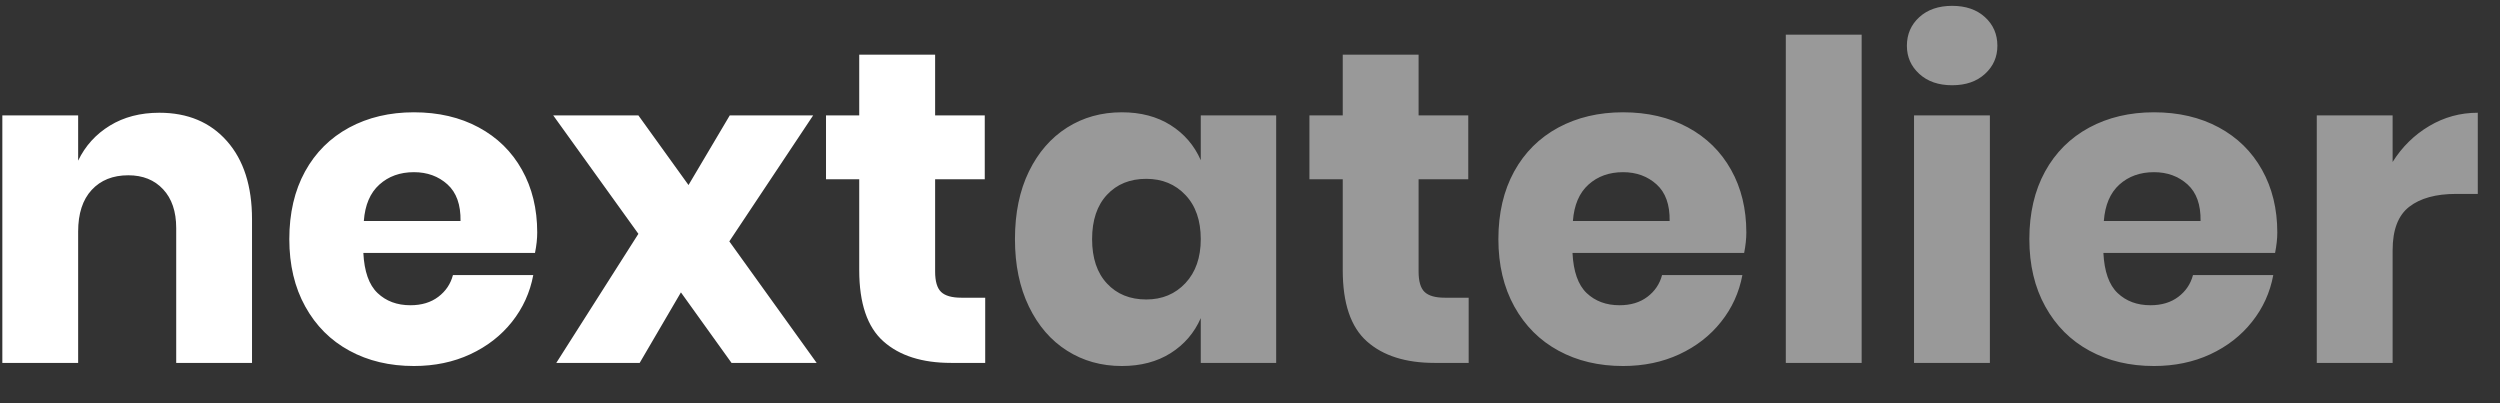 <?xml version="1.0" encoding="UTF-8"?>
<svg width="62px" height="10px" viewBox="0 0 62 10" version="1.1" xmlns="http://www.w3.org/2000/svg" xmlns:xlink="http://www.w3.org/1999/xlink">
    <rect x="0" y="0" width="62" height="10" fill="#333333" stroke="none"/>
    <!-- Generator: Sketch 52.3 (67297) - http://www.bohemiancoding.com/sketch -->
    <title>logo</title>
    <desc>Created with Sketch.</desc>
    <g id="Page-1" stroke="none" stroke-width="1" fill="none" fill-rule="evenodd">
        <g id="logo" fill="#FFFFFF">
            <path d="M3.951,2.796 C4.656,2.796 5.215,3.031 5.629,3.5 C6.043,3.969 6.25,4.615 6.25,5.436 L6.25,9 L4.37,9 L4.37,5.656 C4.37,5.245 4.261,4.925 4.045,4.694 C3.829,4.462 3.541,4.347 3.182,4.347 C2.8,4.347 2.498,4.468 2.274,4.71 C2.05,4.952 1.938,5.297 1.938,5.744 L1.938,9 L0.058,9 L0.058,2.862 L1.938,2.862 L1.938,3.984 C2.115,3.617 2.377,3.328 2.725,3.115 C3.073,2.902 3.482,2.796 3.951,2.796 Z M13.323,5.766 C13.323,5.92 13.305,6.089 13.268,6.272 L9.011,6.272 C9.034,6.734 9.151,7.066 9.364,7.268 C9.576,7.469 9.847,7.57 10.178,7.57 C10.456,7.57 10.687,7.5 10.87,7.361 C11.054,7.222 11.175,7.042 11.233,6.822 L13.225,6.822 C13.144,7.255 12.968,7.641 12.697,7.982 C12.425,8.324 12.081,8.591 11.662,8.786 C11.244,8.98 10.779,9.077 10.265,9.077 C9.664,9.077 9.131,8.951 8.665,8.697 C8.199,8.444 7.835,8.08 7.571,7.603 C7.306,7.126 7.175,6.569 7.175,5.931 C7.175,5.286 7.305,4.727 7.565,4.253 C7.825,3.78 8.19,3.418 8.659,3.164 C9.129,2.911 9.664,2.785 10.265,2.785 C10.874,2.785 11.409,2.91 11.871,3.159 C12.334,3.408 12.691,3.758 12.944,4.21 C13.197,4.661 13.323,5.179 13.323,5.766 Z M11.421,5.48 C11.428,5.077 11.32,4.774 11.096,4.572 C10.872,4.371 10.596,4.27 10.265,4.27 C9.921,4.27 9.635,4.373 9.408,4.578 C9.18,4.783 9.052,5.084 9.023,5.48 L11.421,5.48 Z M18.142,9 L16.887,7.251 L15.864,9 L13.796,9 L15.832,5.799 L13.72,2.862 L15.832,2.862 L17.075,4.589 L18.098,2.862 L20.166,2.862 L18.087,5.986 L20.253,9 L18.142,9 Z M24.433,7.383 L24.433,9 L23.587,9 C22.868,9 22.309,8.822 21.909,8.466 C21.509,8.111 21.309,7.522 21.309,6.701 L21.309,4.446 L20.485,4.446 L20.485,2.862 L21.309,2.862 L21.309,1.355 L23.191,1.355 L23.191,2.862 L24.422,2.862 L24.422,4.446 L23.191,4.446 L23.191,6.734 C23.191,6.976 23.24,7.145 23.339,7.24 C23.438,7.335 23.605,7.383 23.84,7.383 L24.433,7.383 Z" id="nextatelier"></path>
            <path d="M27.822,2.785 C28.291,2.785 28.694,2.891 29.032,3.104 C29.369,3.317 29.618,3.606 29.779,3.973 L29.779,2.862 L31.649,2.862 L31.649,9 L29.779,9 L29.779,7.889 C29.618,8.256 29.369,8.545 29.032,8.758 C28.694,8.971 28.291,9.077 27.822,9.077 C27.315,9.077 26.863,8.951 26.463,8.697 C26.063,8.444 25.748,8.08 25.517,7.603 C25.286,7.126 25.171,6.569 25.171,5.931 C25.171,5.286 25.286,4.727 25.517,4.253 C25.748,3.78 26.063,3.418 26.463,3.164 C26.863,2.911 27.315,2.785 27.822,2.785 Z M28.427,4.435 C28.023,4.435 27.699,4.567 27.453,4.831 C27.207,5.095 27.084,5.462 27.084,5.931 C27.084,6.4 27.207,6.767 27.453,7.031 C27.699,7.295 28.023,7.427 28.427,7.427 C28.823,7.427 29.147,7.291 29.4,7.02 C29.653,6.749 29.779,6.386 29.779,5.931 C29.779,5.469 29.653,5.104 29.4,4.837 C29.147,4.569 28.823,4.435 28.427,4.435 Z M36.423,7.383 L36.423,9 L35.577,9 C34.858,9 34.299,8.822 33.899,8.466 C33.499,8.111 33.3,7.522 33.3,6.701 L33.3,4.446 L32.474,4.446 L32.474,2.862 L33.3,2.862 L33.3,1.355 L35.181,1.355 L35.181,2.862 L36.413,2.862 L36.413,4.446 L35.181,4.446 L35.181,6.734 C35.181,6.976 35.23,7.145 35.329,7.24 C35.428,7.335 35.595,7.383 35.83,7.383 L36.423,7.383 Z M43.309,5.766 C43.309,5.92 43.291,6.089 43.255,6.272 L38.998,6.272 C39.02,6.734 39.137,7.066 39.349,7.268 C39.562,7.469 39.833,7.57 40.163,7.57 C40.442,7.57 40.673,7.5 40.856,7.361 C41.04,7.222 41.161,7.042 41.219,6.822 L43.211,6.822 C43.13,7.255 42.954,7.641 42.682,7.982 C42.411,8.324 42.067,8.591 41.648,8.786 C41.23,8.98 40.765,9.077 40.252,9.077 C39.65,9.077 39.117,8.951 38.651,8.697 C38.185,8.444 37.821,8.08 37.556,7.603 C37.292,7.126 37.16,6.569 37.16,5.931 C37.16,5.286 37.291,4.727 37.551,4.253 C37.811,3.78 38.176,3.418 38.645,3.164 C39.115,2.911 39.65,2.785 40.252,2.785 C40.86,2.785 41.395,2.91 41.858,3.159 C42.32,3.408 42.677,3.758 42.93,4.21 C43.183,4.661 43.309,5.179 43.309,5.766 Z M41.407,5.48 C41.414,5.077 41.306,4.774 41.082,4.572 C40.858,4.371 40.582,4.27 40.252,4.27 C39.907,4.27 39.621,4.373 39.394,4.578 C39.166,4.783 39.038,5.084 39.008,5.48 L41.407,5.48 Z M46.169,0.86 L46.169,9 L44.288,9 L44.288,0.86 L46.169,0.86 Z M47.291,1.135 C47.291,0.849 47.394,0.613 47.599,0.425 C47.805,0.238 48.076,0.145 48.413,0.145 C48.751,0.145 49.022,0.238 49.227,0.425 C49.433,0.613 49.535,0.849 49.535,1.135 C49.535,1.414 49.433,1.646 49.227,1.833 C49.022,2.021 48.751,2.114 48.413,2.114 C48.076,2.114 47.805,2.021 47.599,1.833 C47.394,1.646 47.291,1.414 47.291,1.135 Z M49.349,2.862 L49.349,9 L47.468,9 L47.468,2.862 L49.349,2.862 Z M56.477,5.766 C56.477,5.92 56.458,6.089 56.422,6.272 L52.164,6.272 C52.187,6.734 52.304,7.066 52.517,7.268 C52.729,7.469 53,7.57 53.331,7.57 C53.609,7.57 53.84,7.5 54.023,7.361 C54.207,7.222 54.328,7.042 54.386,6.822 L56.377,6.822 C56.297,7.255 56.121,7.641 55.849,7.982 C55.578,8.324 55.234,8.591 54.816,8.786 C54.397,8.98 53.932,9.077 53.419,9.077 C52.817,9.077 52.284,8.951 51.818,8.697 C51.352,8.444 50.988,8.08 50.724,7.603 C50.459,7.126 50.328,6.569 50.328,5.931 C50.328,5.286 50.458,4.727 50.718,4.253 C50.978,3.78 51.343,3.418 51.812,3.164 C52.282,2.911 52.817,2.785 53.419,2.785 C54.027,2.785 54.562,2.91 55.025,3.159 C55.487,3.408 55.844,3.758 56.097,4.21 C56.35,4.661 56.477,5.179 56.477,5.766 Z M54.574,5.48 C54.581,5.077 54.473,4.774 54.249,4.572 C54.025,4.371 53.749,4.27 53.419,4.27 C53.074,4.27 52.788,4.373 52.56,4.578 C52.333,4.783 52.205,5.084 52.175,5.48 L54.574,5.48 Z M59.337,4.017 C59.571,3.643 59.874,3.346 60.244,3.126 C60.614,2.906 61.016,2.796 61.449,2.796 L61.449,4.809 L60.91,4.809 C60.411,4.809 60.024,4.915 59.749,5.128 C59.474,5.341 59.337,5.7 59.337,6.206 L59.337,9 L57.456,9 L57.456,2.862 L59.337,2.862 L59.337,4.017 Z" id="nextatelier-copy" fill-opacity="0.5"></path>
        </g>
    </g>
</svg>